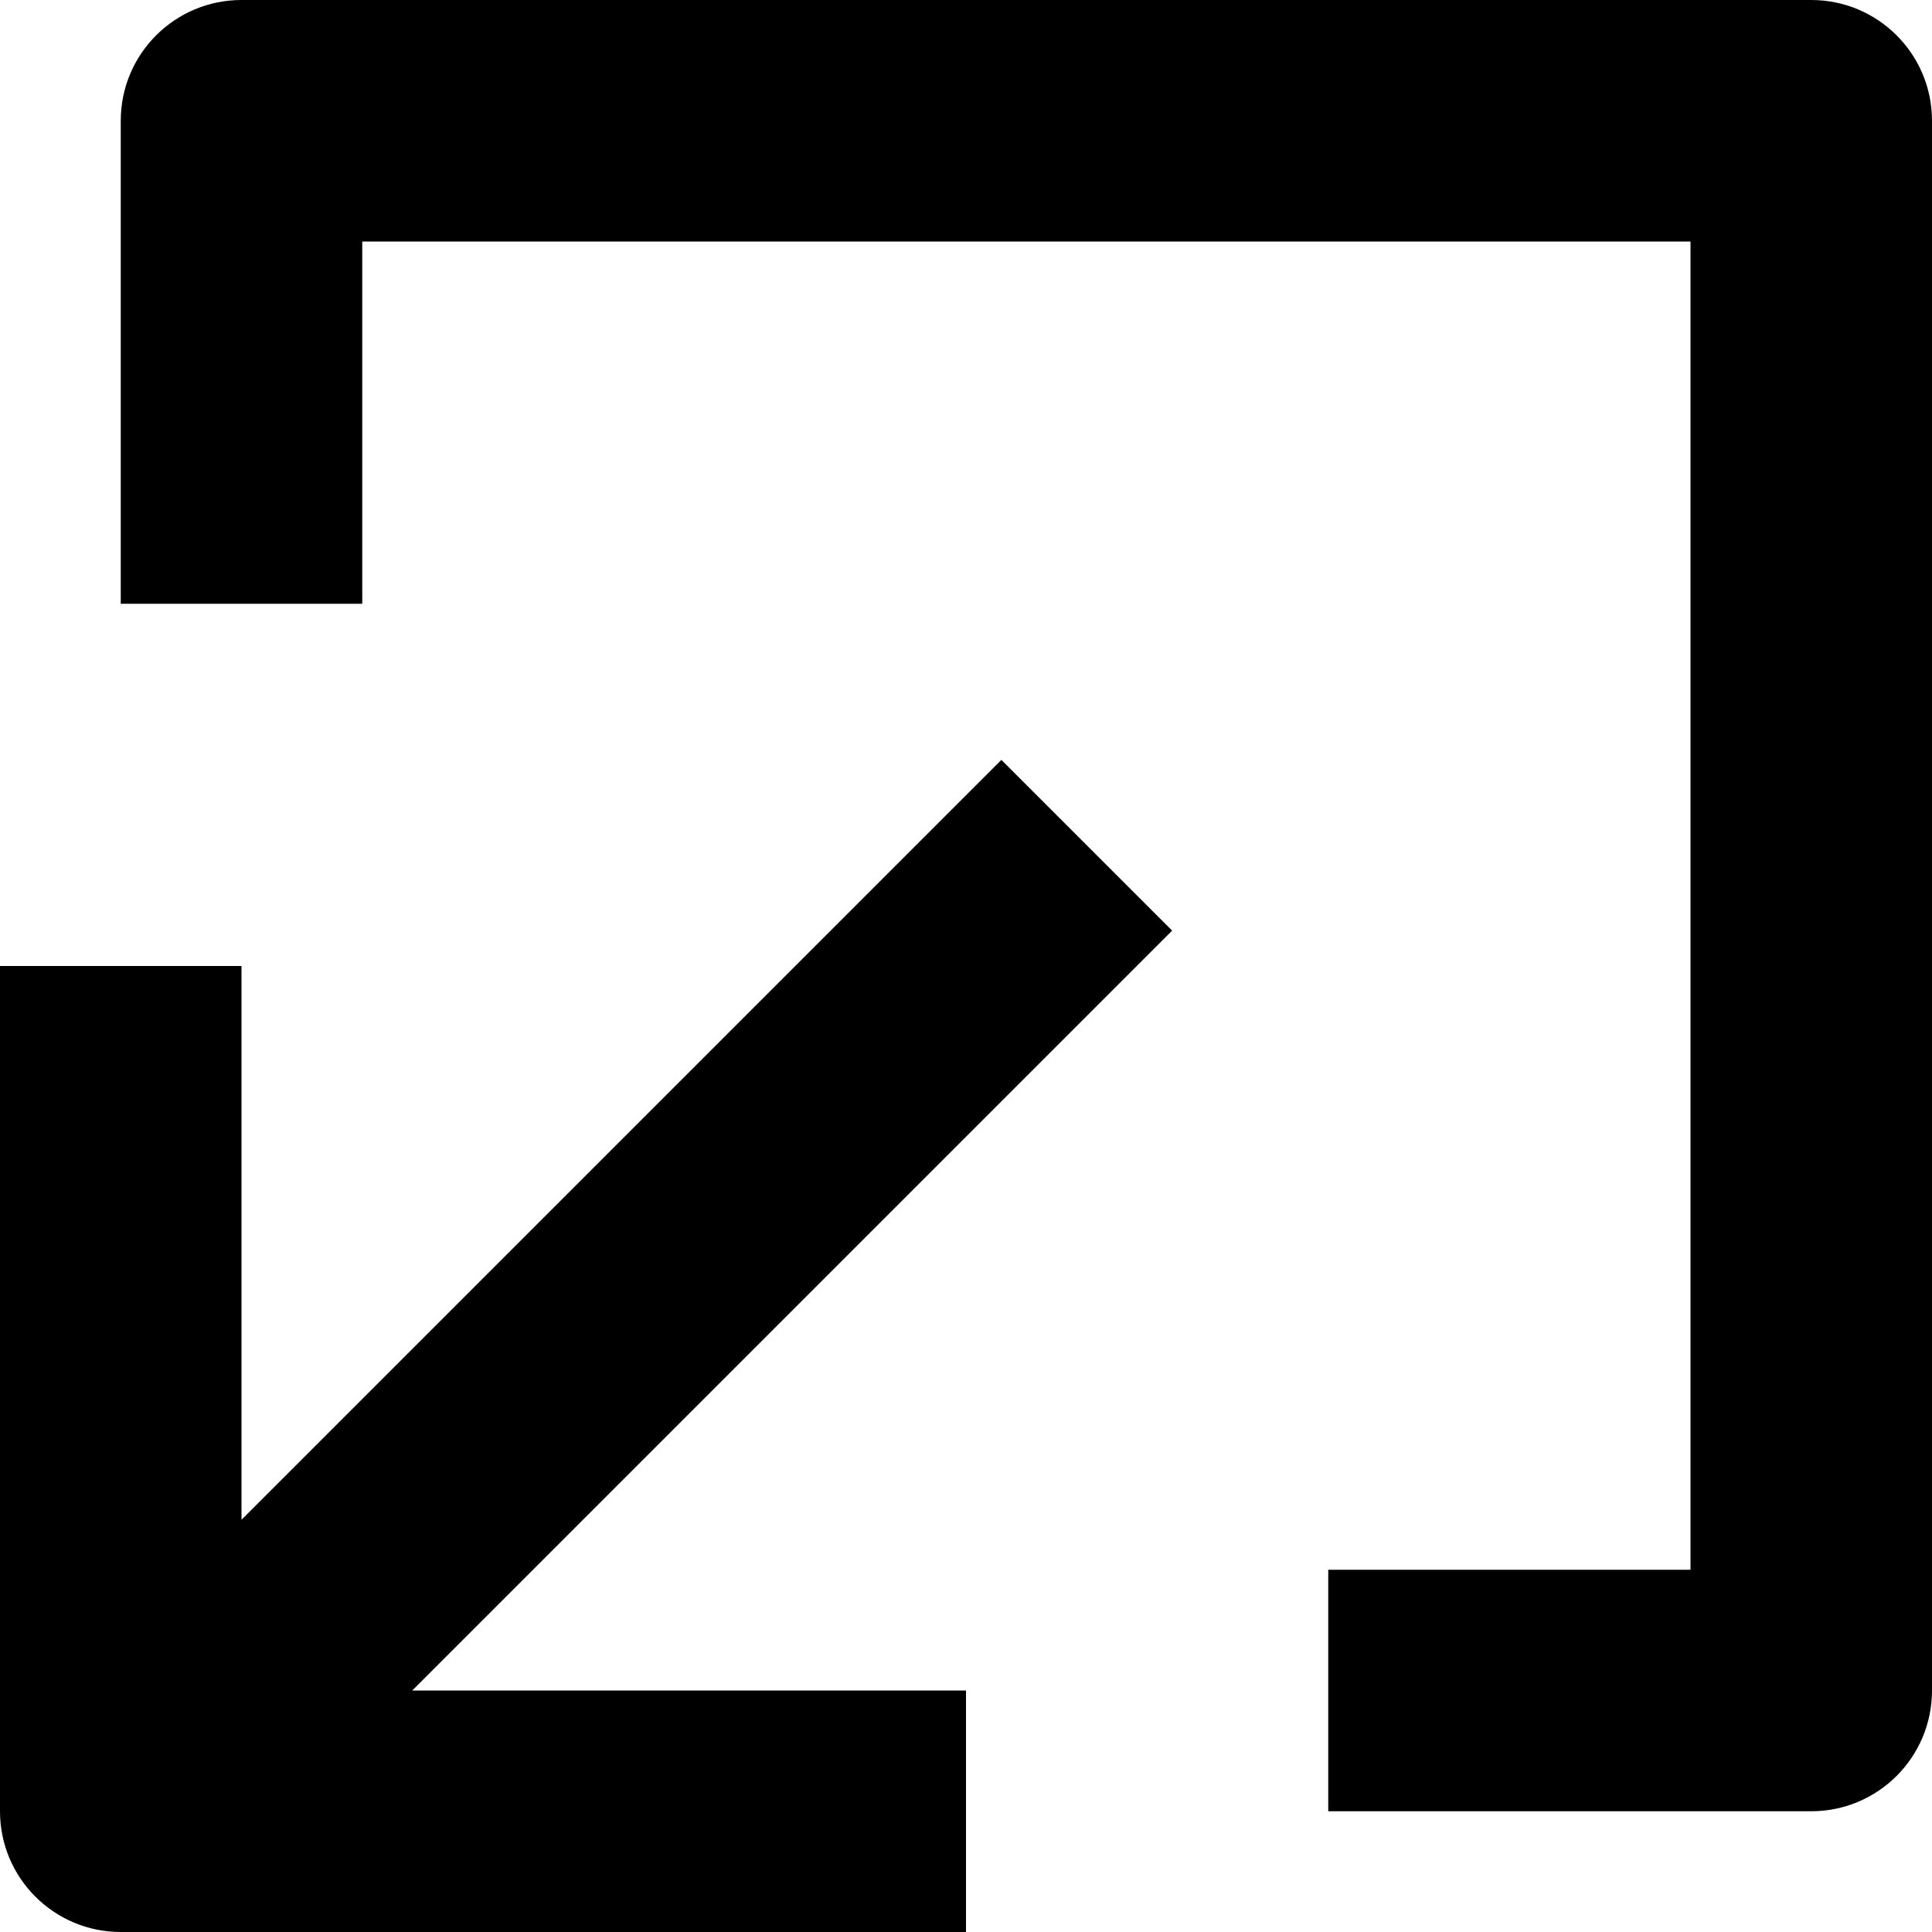 <?xml version="1.0" encoding="utf-8"?>
<!-- Generator: Adobe Illustrator 19.2.1, SVG Export Plug-In . SVG Version: 6.00 Build 0)  -->
<!DOCTYPE svg PUBLIC "-//W3C//DTD SVG 1.1//EN" "http://www.w3.org/Graphics/SVG/1.1/DTD/svg11.dtd">
<svg version="1.1" id="Layer_1" xmlns="http://www.w3.org/2000/svg" xmlns:xlink="http://www.w3.org/1999/xlink" x="0px" y="0px"
	 width="16px" height="16px" viewBox="0 0 16 16" enable-background="new 0 0 16 16" xml:space="preserve">
<path d="M8.293,6.293L2,12.586V8H0v7c0,0.553,0.448,1,1,1h7v-2H3.414l6.293-6.293L8.293,6.293z"/>
<path d="M15,0H2C1.448,0,1,0.447,1,1v4h2V2h11v11h-3v2h4c0.552,0,1-0.447,1-1V1C16,0.447,15.552,0,15,0z"/>
</svg>

